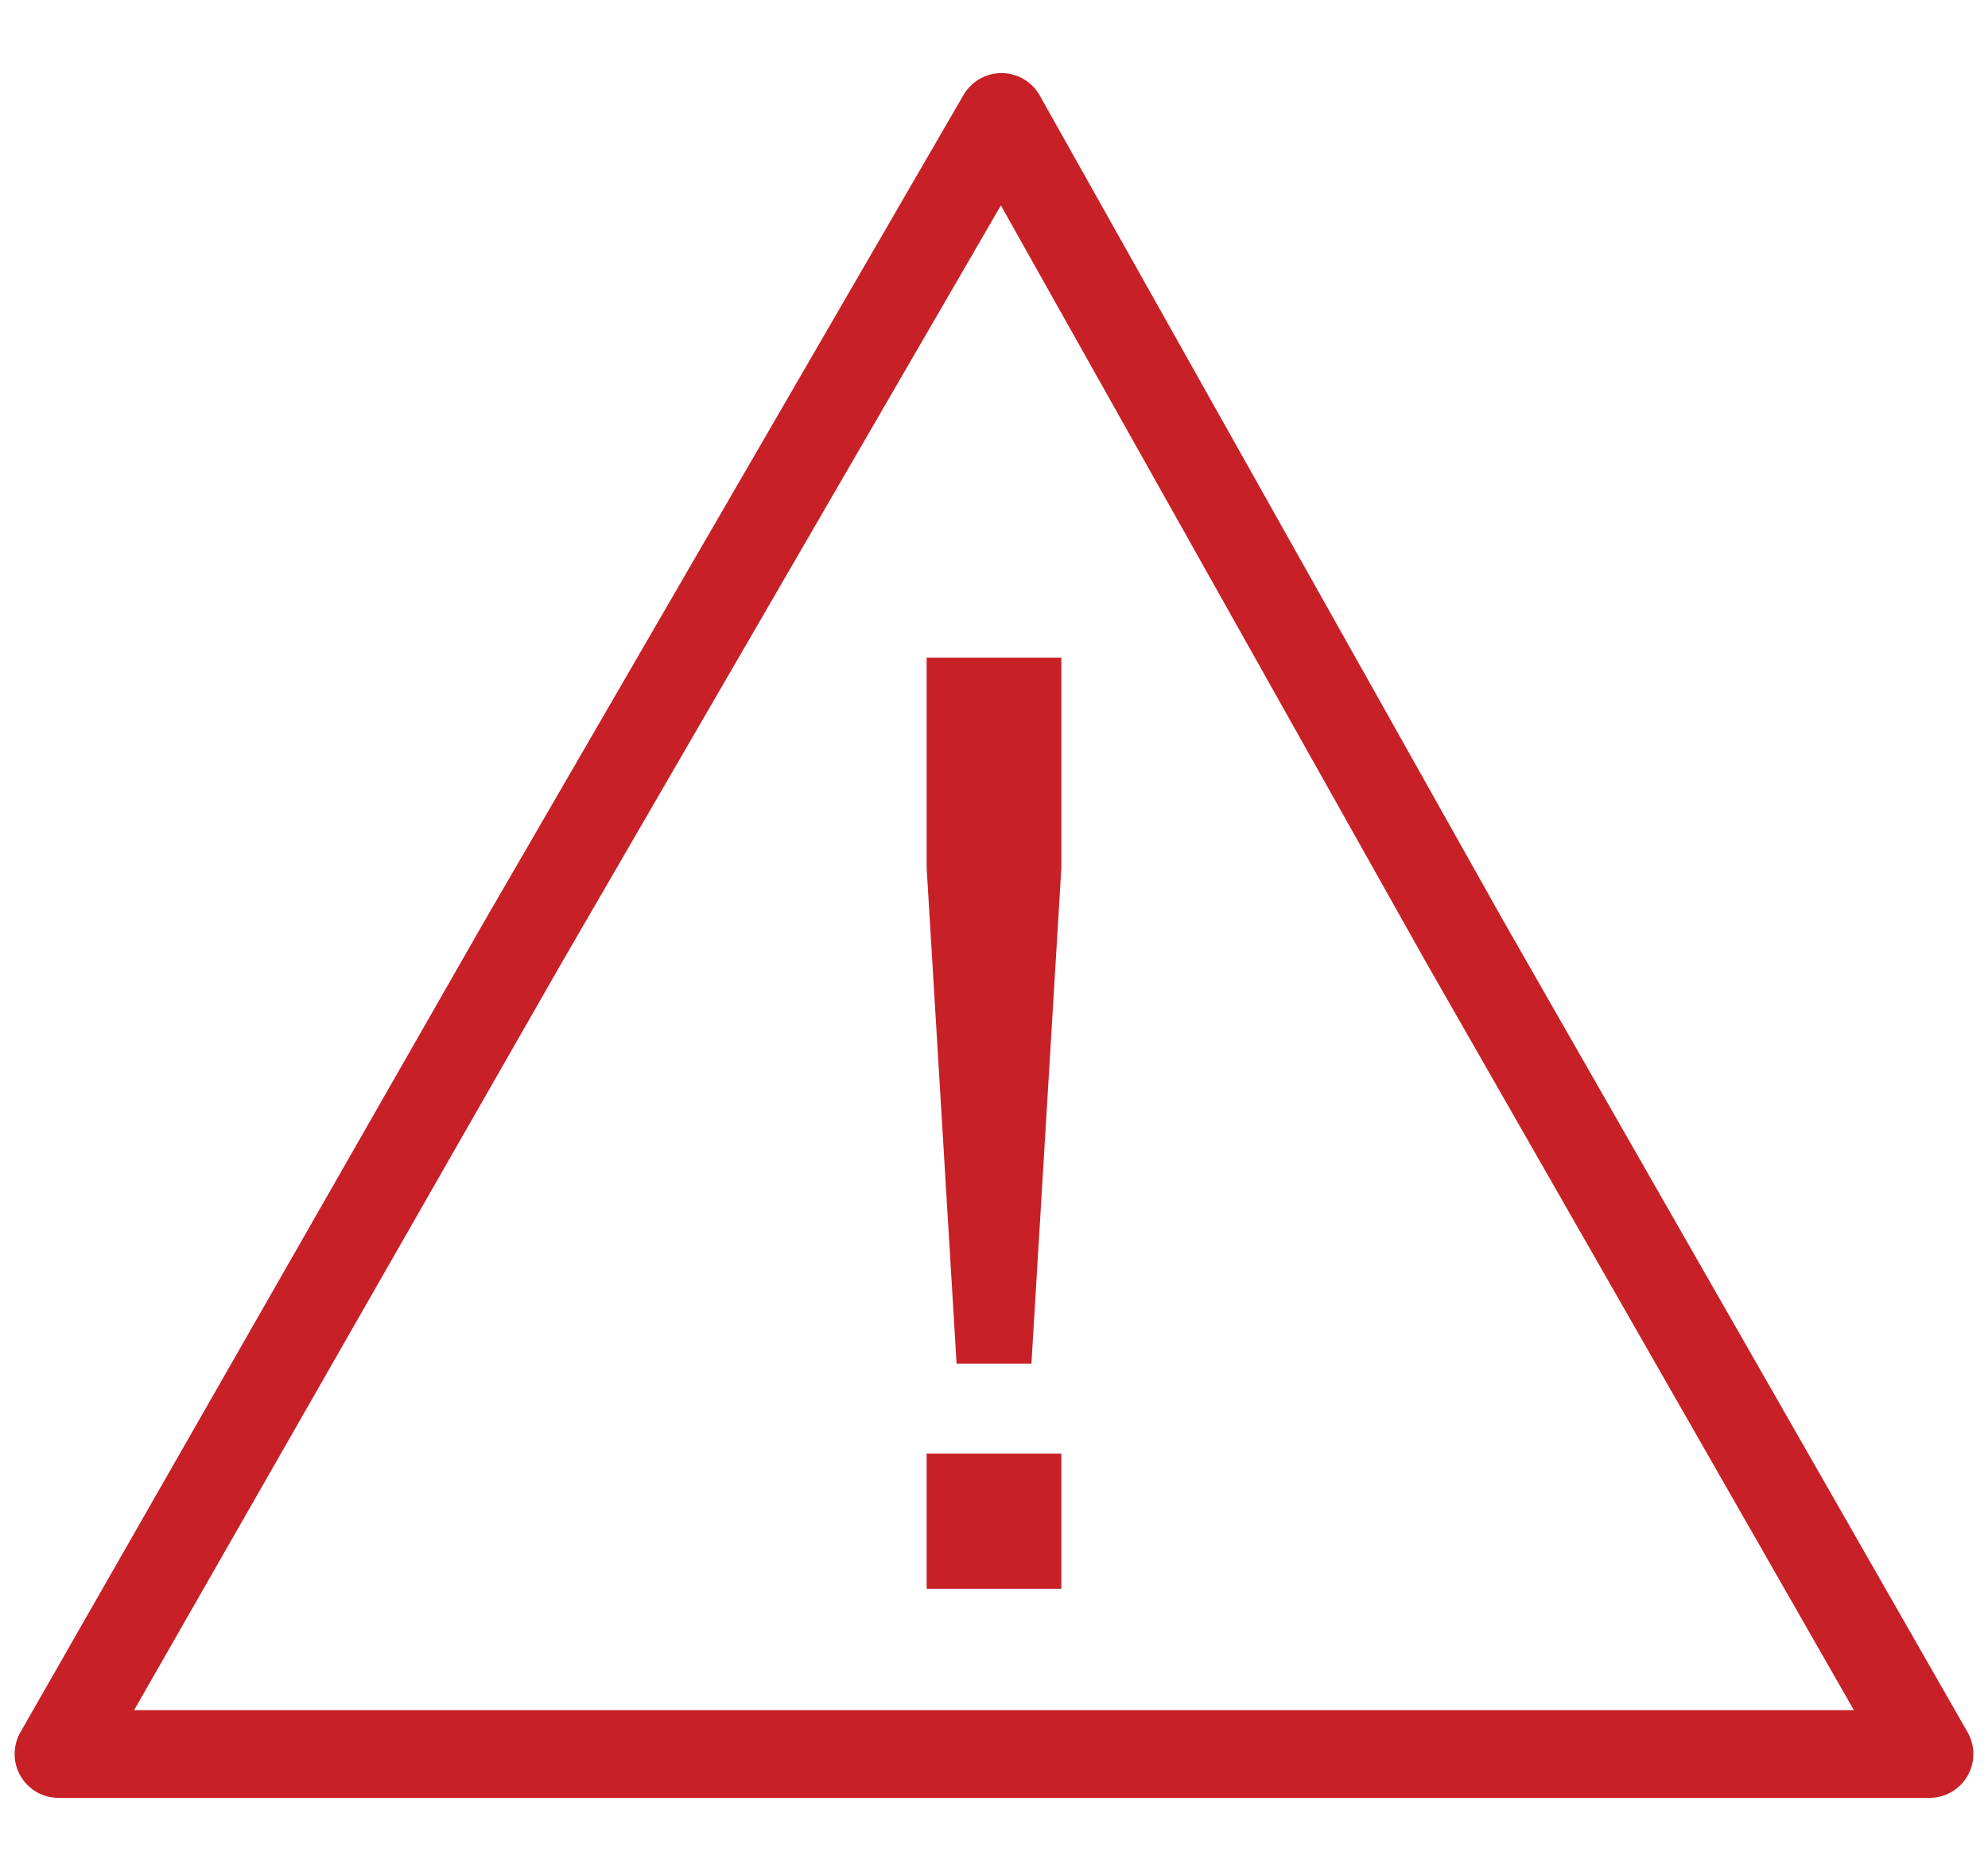 <svg width="17" height="16" viewBox="0 0 17 16" fill="none" xmlns="http://www.w3.org/2000/svg">
<path d="M8.564 1L12.532 8.064L16.5 15H8.564H0.5L4.468 8.064L8.564 1Z" stroke="#C82027" stroke-width="0.75" stroke-miterlimit="10" stroke-linecap="round" stroke-linejoin="round"/>
<path d="M8.18 11.661L7.924 7.422V5.624H9.076V7.422L8.82 11.661H8.18ZM7.924 12.431H9.076V13.587H7.924V12.431Z" fill="#C82027"/>
</svg>
